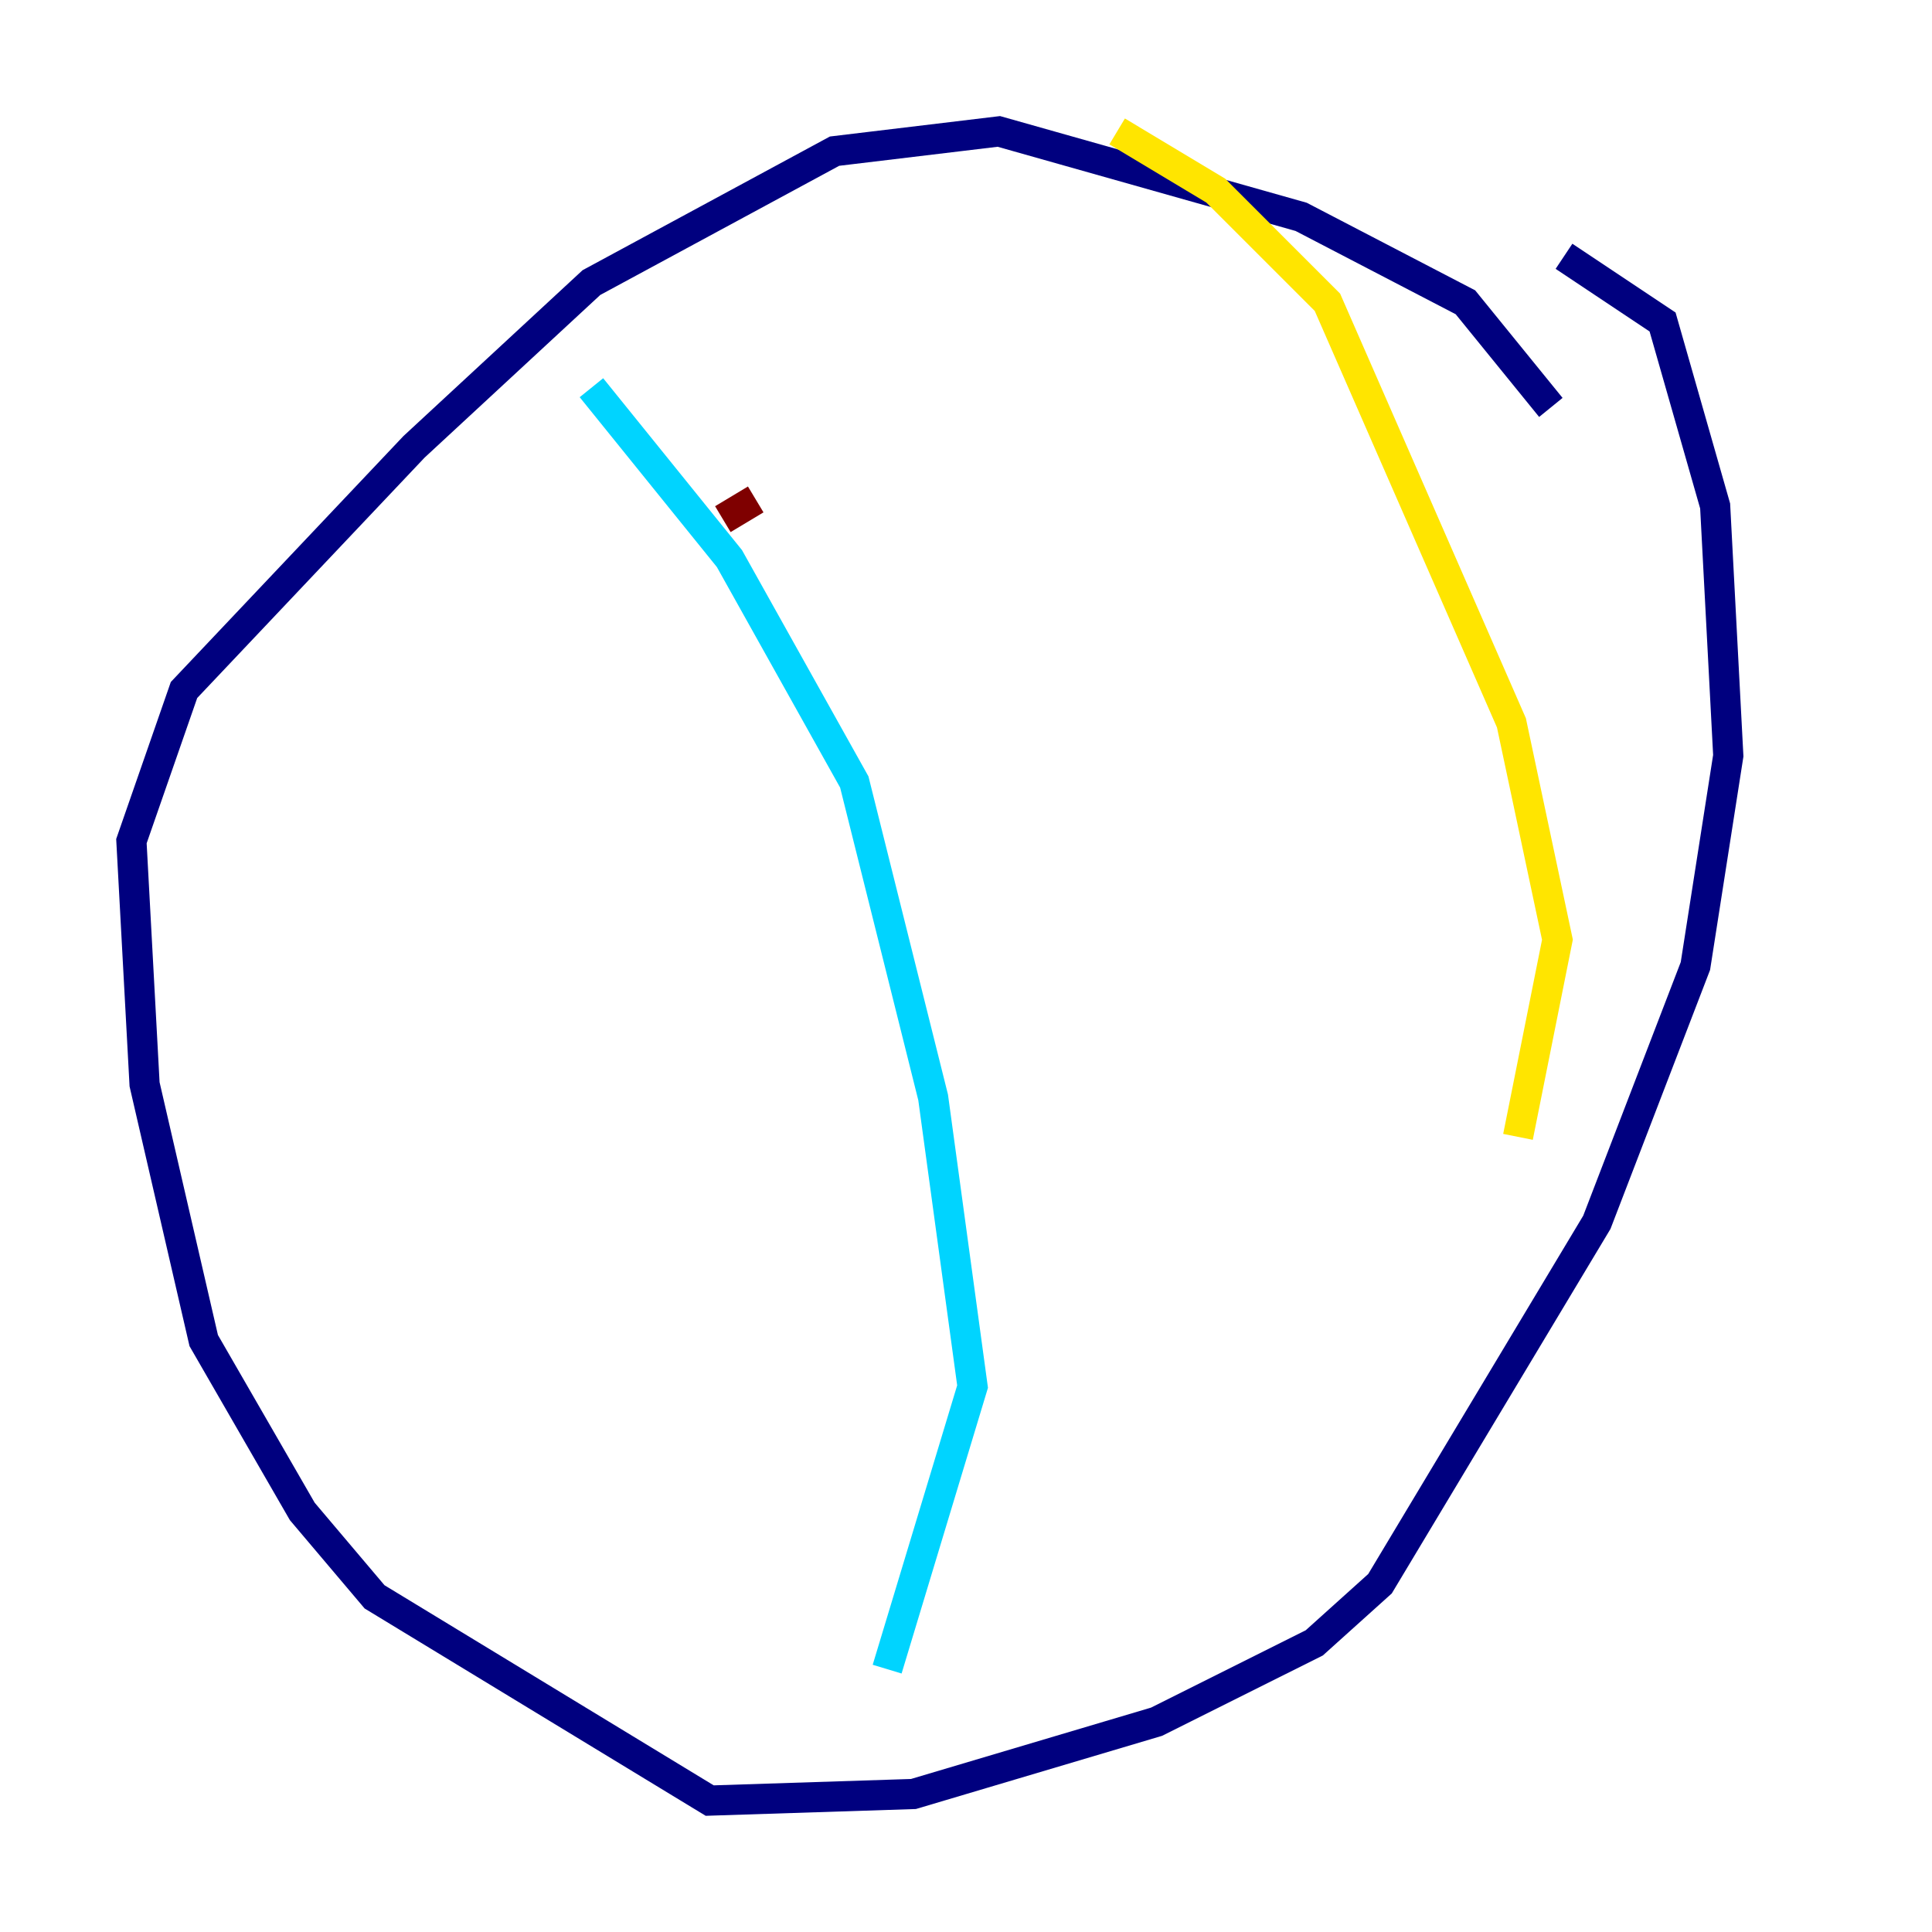 <?xml version="1.0" encoding="utf-8" ?>
<svg baseProfile="tiny" height="128" version="1.2" viewBox="0,0,128,128" width="128" xmlns="http://www.w3.org/2000/svg" xmlns:ev="http://www.w3.org/2001/xml-events" xmlns:xlink="http://www.w3.org/1999/xlink"><defs /><polyline fill="none" points="102.748,26.993 97.088,20.027 86.204,14.367 66.177,8.707 55.292,10.014 39.184,18.721 27.429,29.605 12.191,45.714 8.707,55.728 9.578,71.837 13.497,88.816 20.027,100.136 24.816,105.796 47.02,119.293 60.517,118.857 76.626,114.068 87.075,108.844 91.429,104.925 105.796,80.98 112.326,64.0 114.503,50.068 113.633,33.524 110.15,21.333 103.619,16.98" stroke="#00007f" stroke-width="2" /><polyline fill="none" points="39.184,25.687 48.327,37.007 56.599,51.809 61.823,72.707 64.435,91.864 58.776,110.585" stroke="#00d4ff" stroke-width="2" /><polyline fill="none" points="74.014,8.707 80.544,12.626 87.946,20.027 100.136,47.891 103.184,62.258 100.571,75.32" stroke="#ffe500" stroke-width="2" /><polyline fill="none" points="50.068,33.088 47.891,34.395" stroke="#7f0000" stroke-width="2" /></svg>